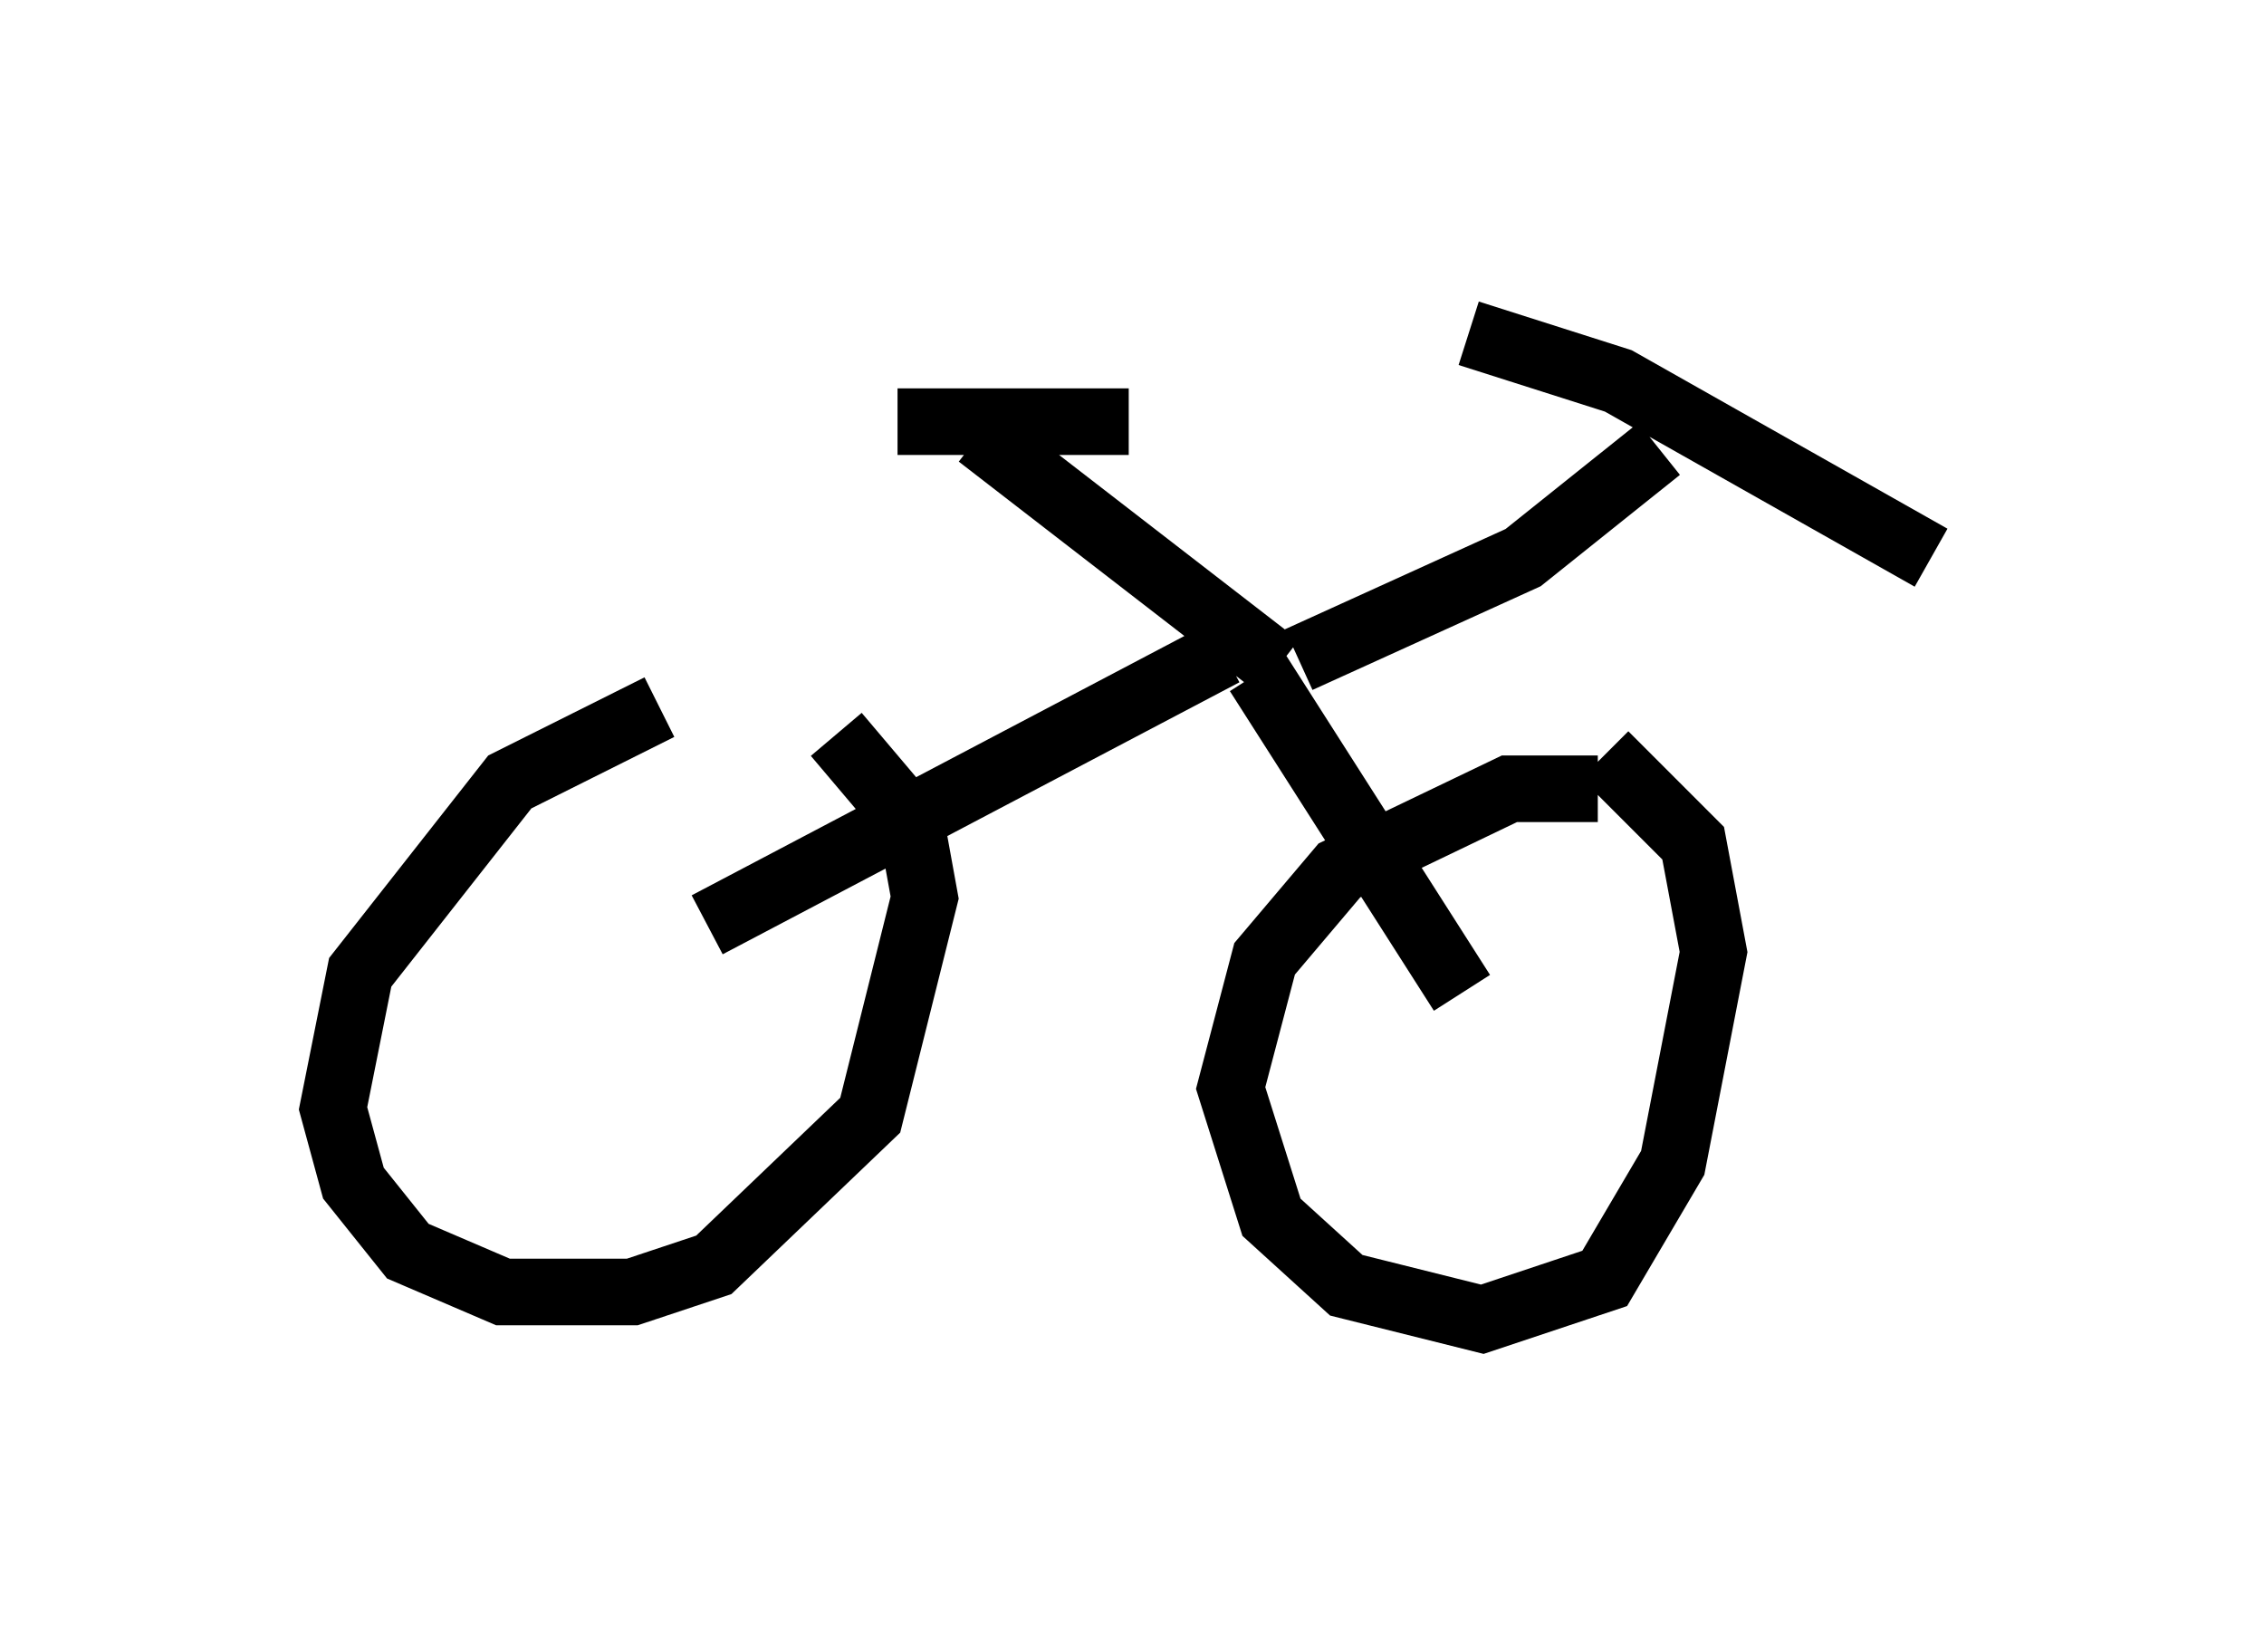 <?xml version="1.0" encoding="utf-8" ?>
<svg baseProfile="full" height="24.802" version="1.1" width="33.99" xmlns="http://www.w3.org/2000/svg" xmlns:ev="http://www.w3.org/2001/xml-events" xmlns:xlink="http://www.w3.org/1999/xlink"><defs /><rect fill="white" height="24.802" width="33.99" x="0" y="0" /><path d="M11.125, 10.513 m-1.225, 0.102 l-2.246, 1.123 -2.246, 2.858 l-0.408, 2.042 0.306, 1.123 l0.817, 1.021 1.429, 0.613 l1.94, 0.0 1.225, -0.408 l2.348, -2.246 0.817, -3.267 l-0.204, -1.123 -1.123, -1.327 m11.433, 0.817 l-1.327, 0.0 -2.552, 1.225 l-1.123, 1.327 -0.51, 1.94 l0.613, 1.94 1.123, 1.021 l2.042, 0.51 1.838, -0.613 l1.021, -1.735 0.613, -3.165 l-0.306, -1.633 -1.327, -1.327 m-2.144, 3.573 l-3.063, -4.798 m-8.269, 3.777 l7.758, -4.083 m1.123, 0.102 l3.369, -1.531 2.042, -1.633 m-5.717, 3.267 l-4.492, -3.471 m-1.225, -0.204 l3.471, 0.0 m5.104, -1.327 l2.246, 0.715 4.696, 2.654 " fill="none" stroke="black" stroke-width="1" /></svg>